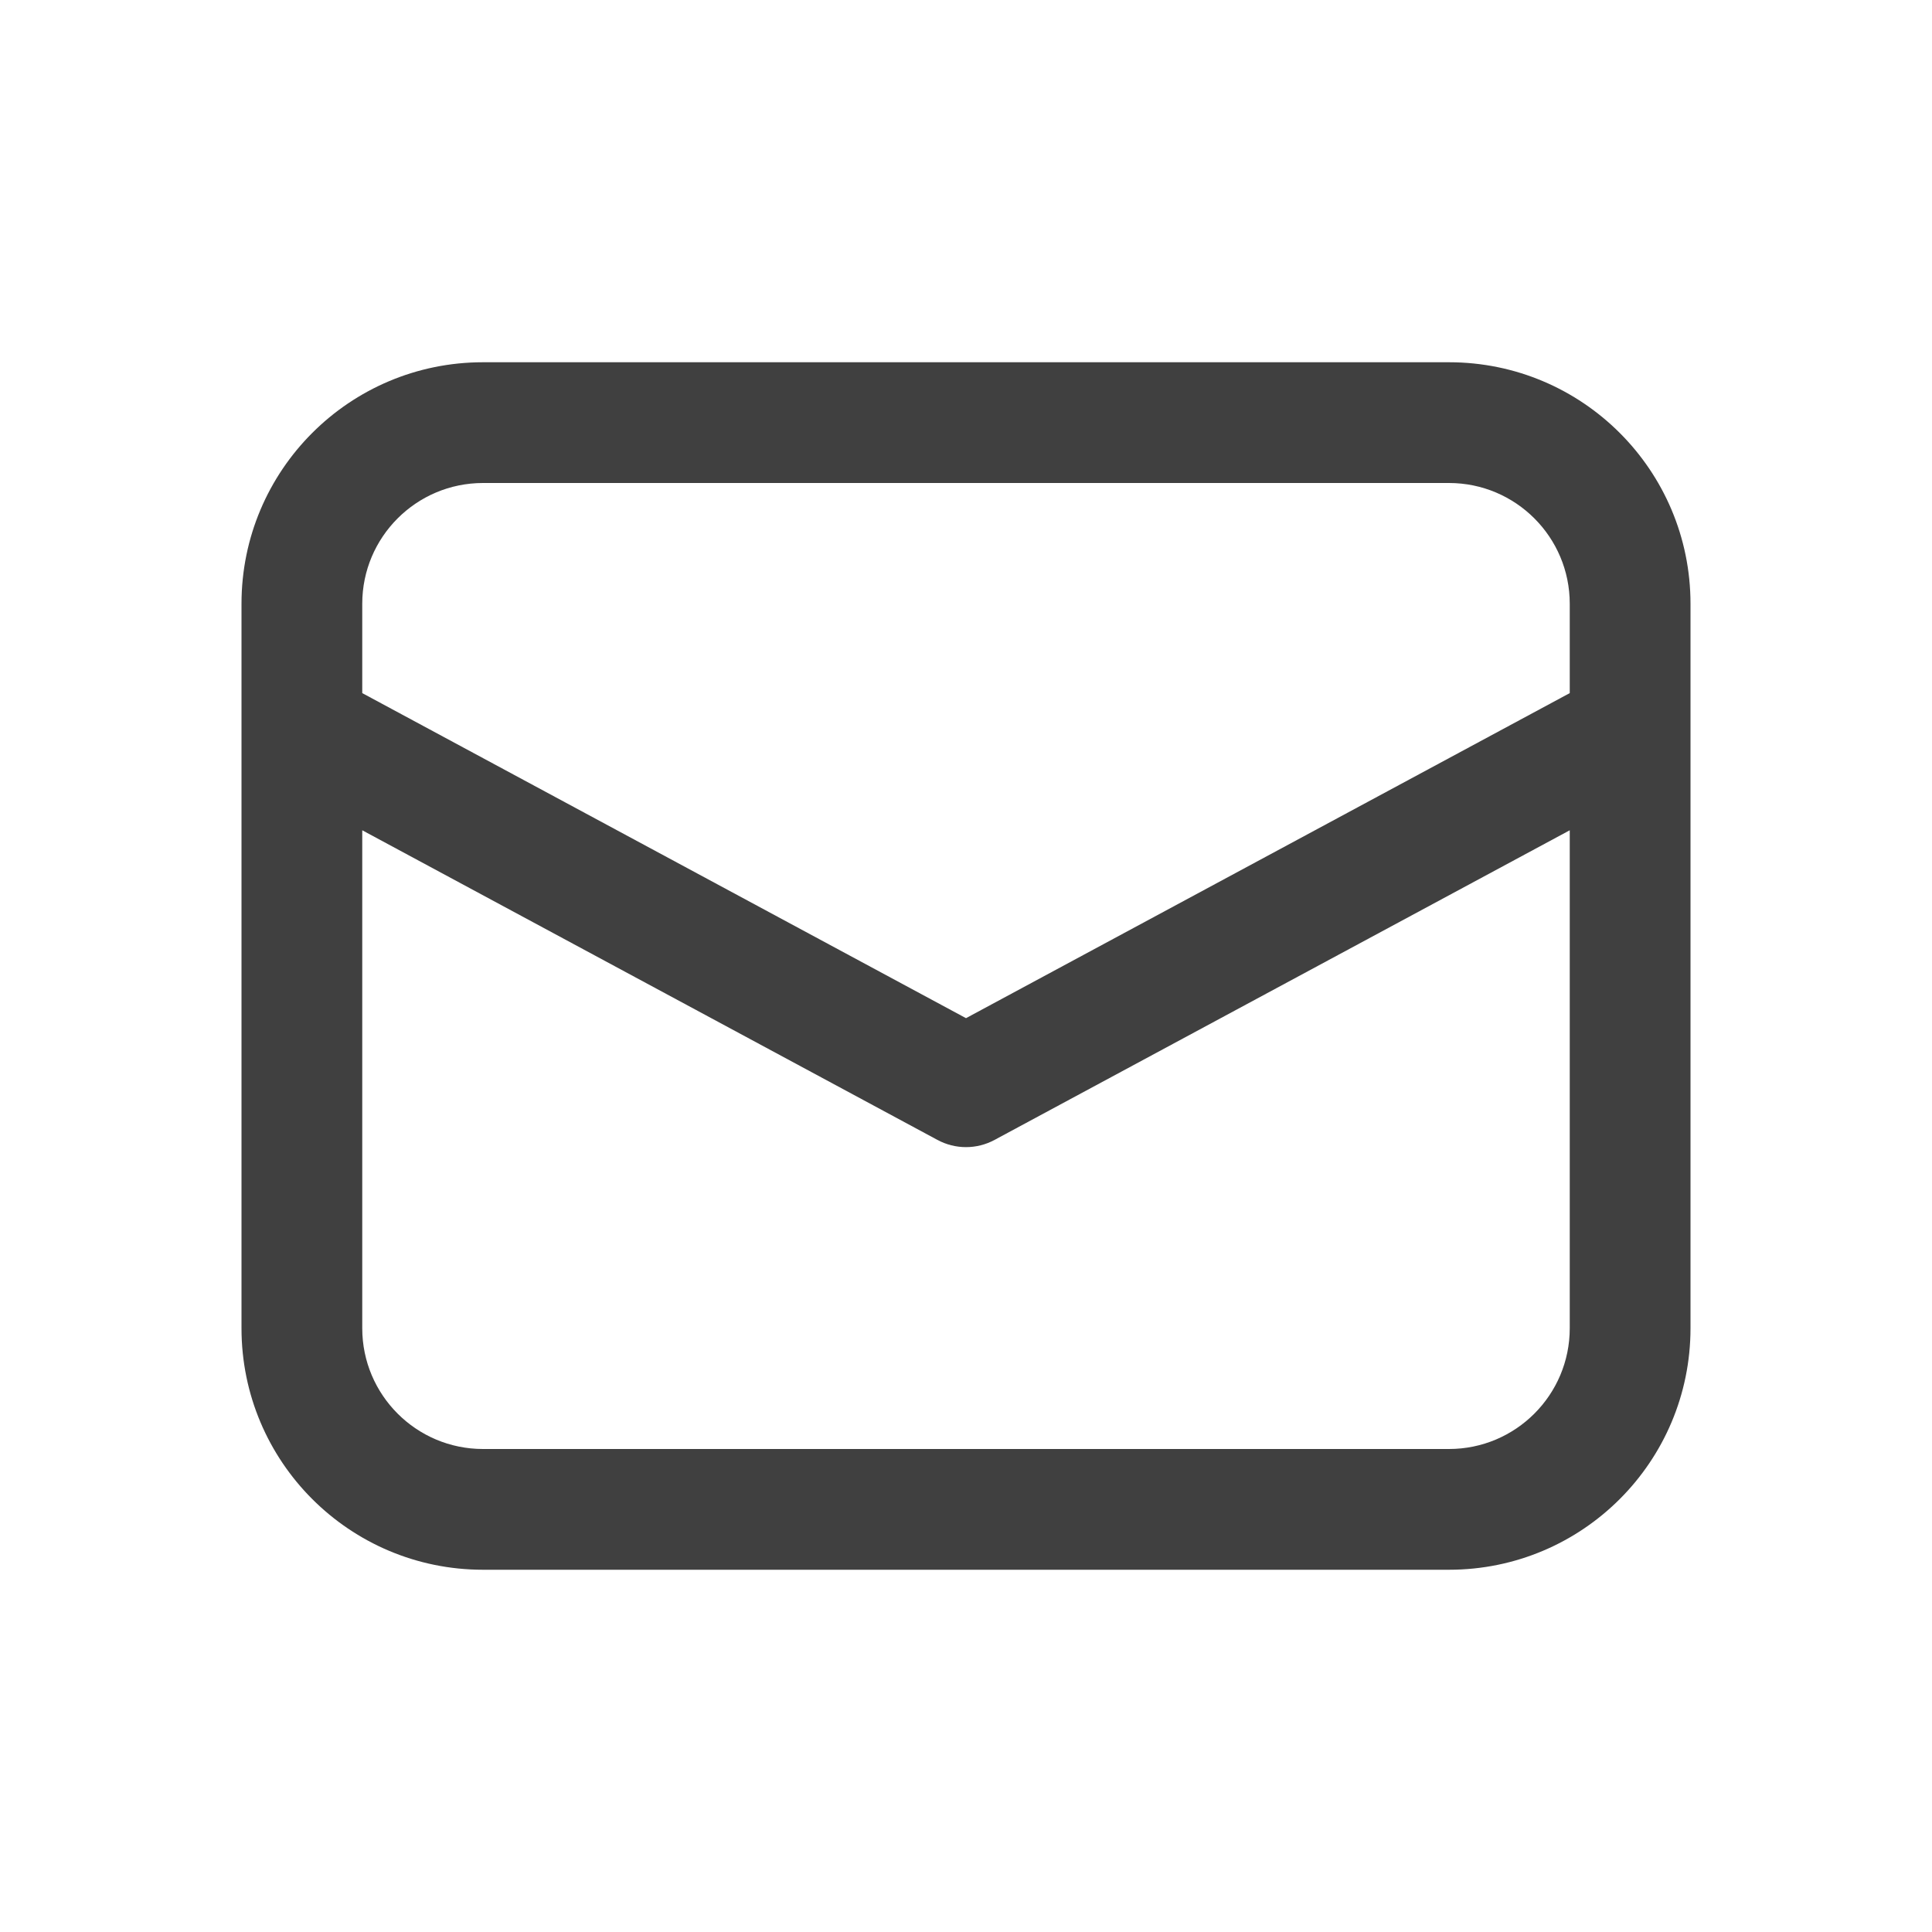 <svg width="16" height="16" viewBox="0 0 16 16" fill="none" xmlns="http://www.w3.org/2000/svg">
<path d="M2 6.038V11C2 12.105 2.895 13 4 13H12C13.105 13 14 12.105 14 11V5C14 3.895 13.105 3 12 3H4C2.895 3 2 3.895 2 5V6.038C2 6.038 2 6.038 2 6.038ZM4 4H12C12.552 4 13 4.448 13 5V5.74L8 8.432L3 5.74V5C3 4.448 3.448 4 4 4ZM3 6.876L7.763 9.44C7.911 9.52 8.089 9.52 8.237 9.44L13 6.876V11C13 11.552 12.552 12 12 12H4C3.448 12 3 11.552 3 11V6.876Z" fill="#404040"/>
</svg>
